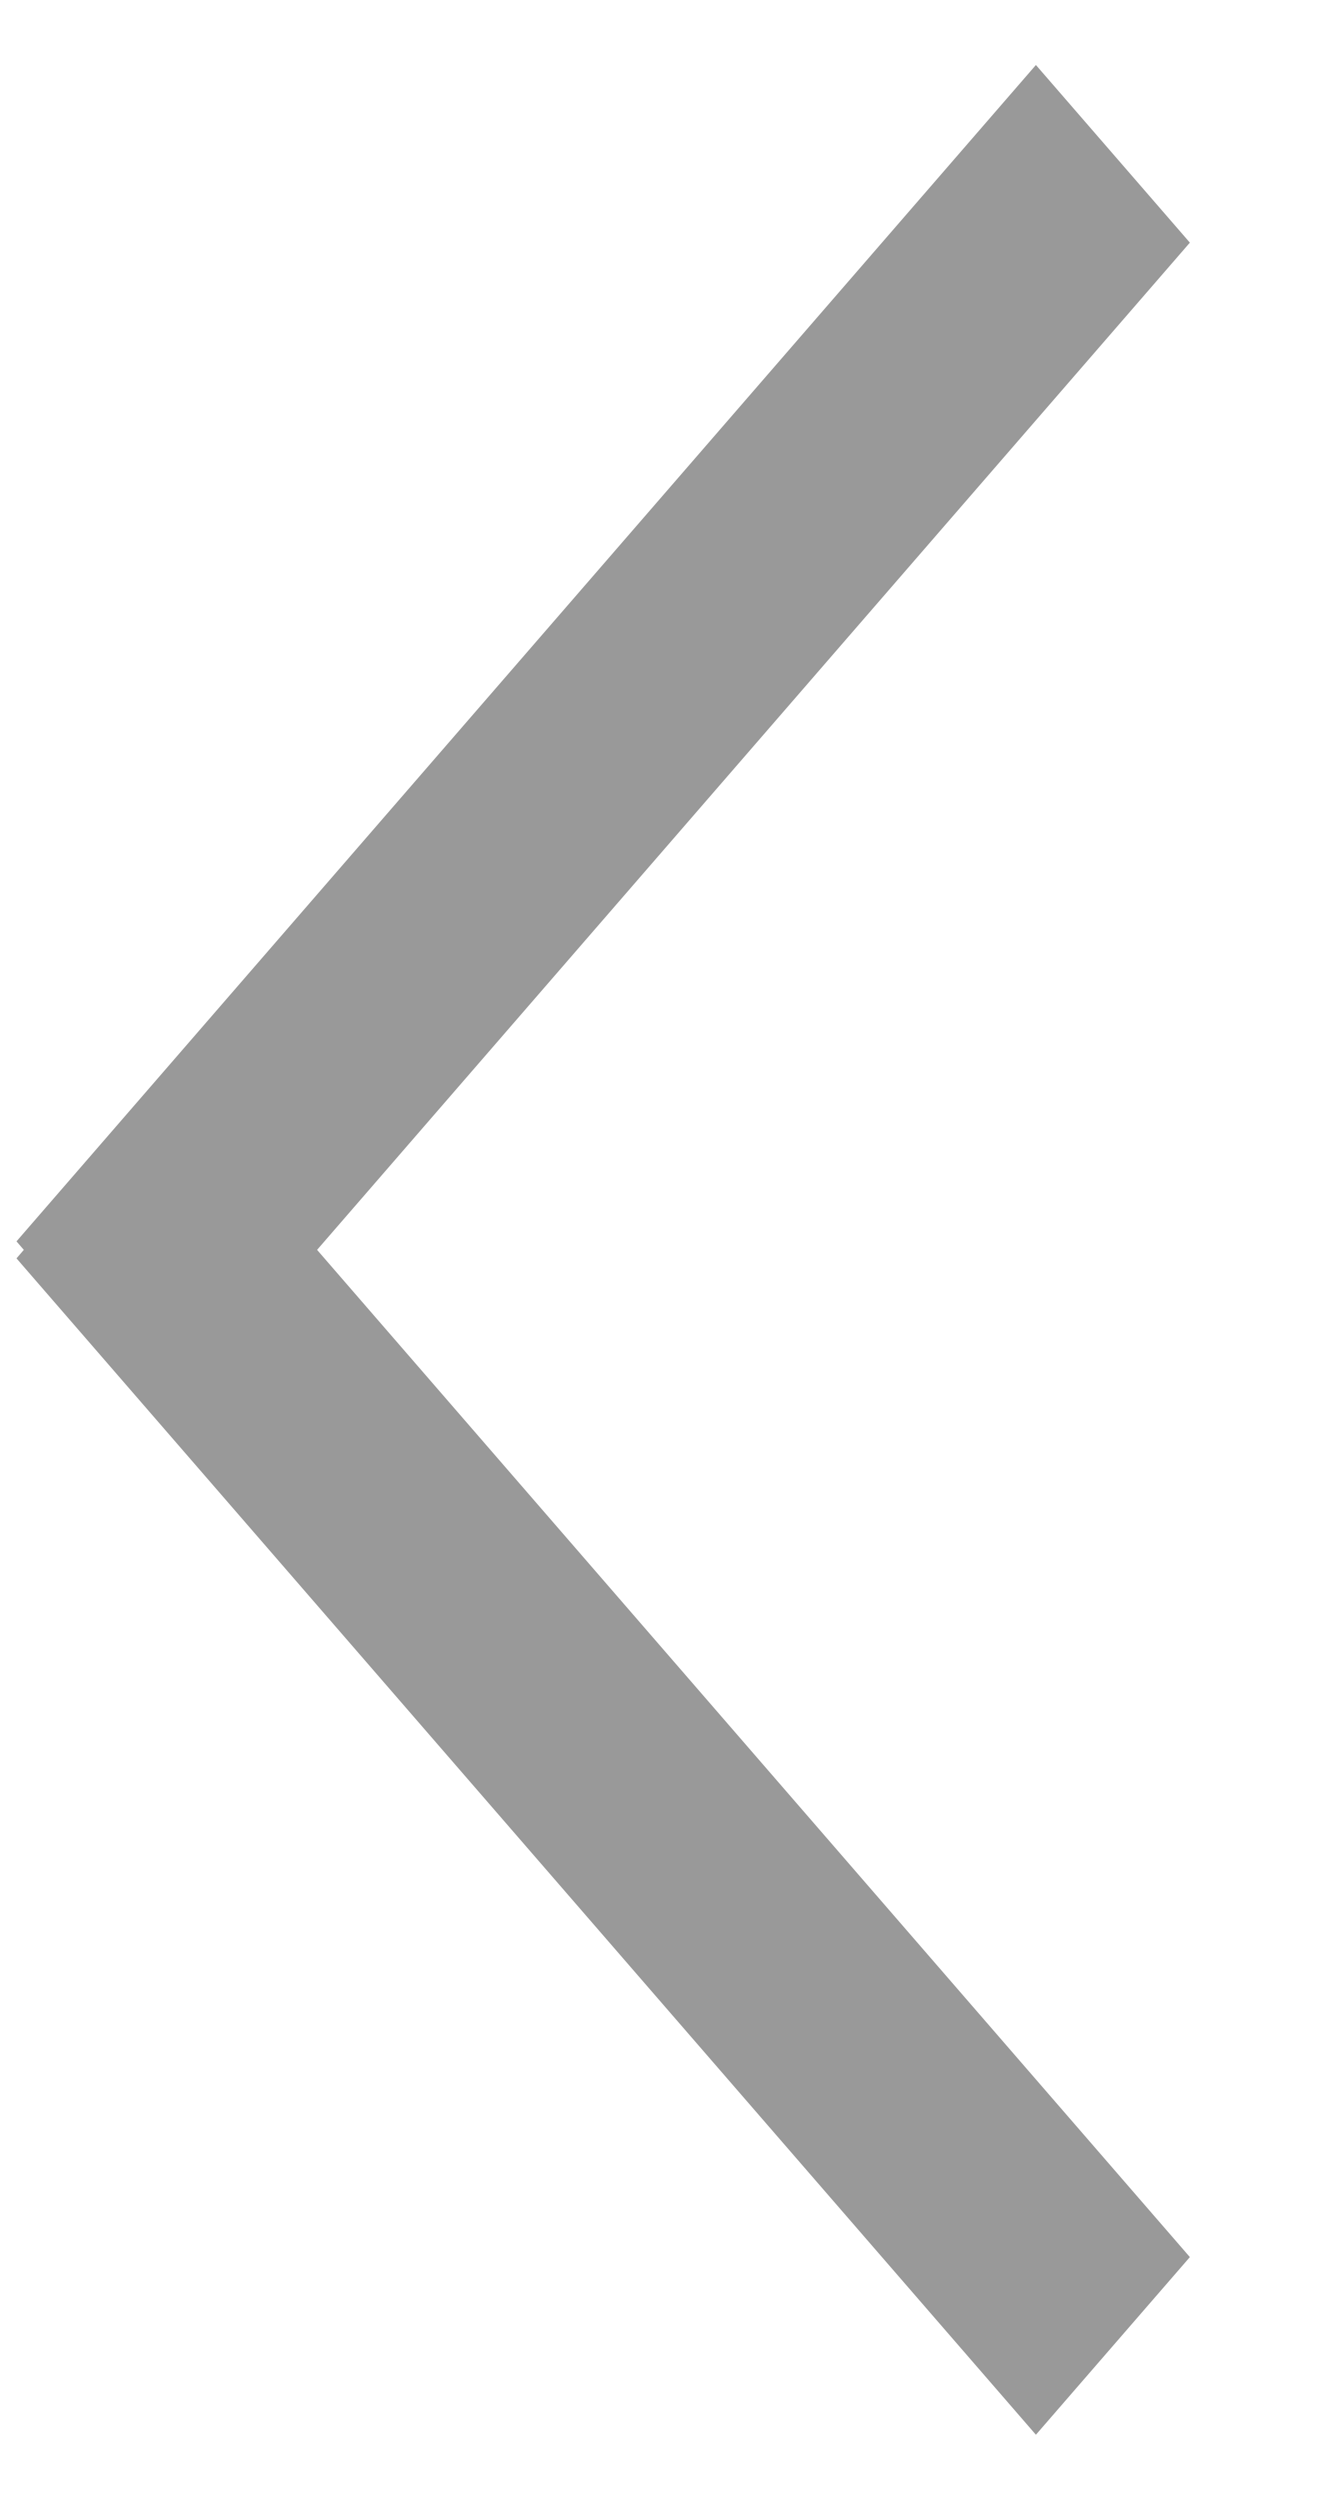 ﻿<?xml version="1.0" encoding="utf-8"?>
<svg version="1.1" xmlns:xlink="http://www.w3.org/1999/xlink" width="8px" height="15px" xmlns="http://www.w3.org/2000/svg">
  <g transform="matrix(1 0 0 1 -445 -5 )">
    <path d="M 1.903 7.5  L 7.141 1.456  L 6.217 0.39  L 0.099 7.449  L 0.143 7.5  L 0.099 7.551  L 6.217 14.61  L 7.141 13.544  L 1.903 7.5  Z " fill-rule="nonzero" fill="#999999" stroke="none" transform="matrix(1 0 0 1 445 5 )" />
  </g>
</svg>